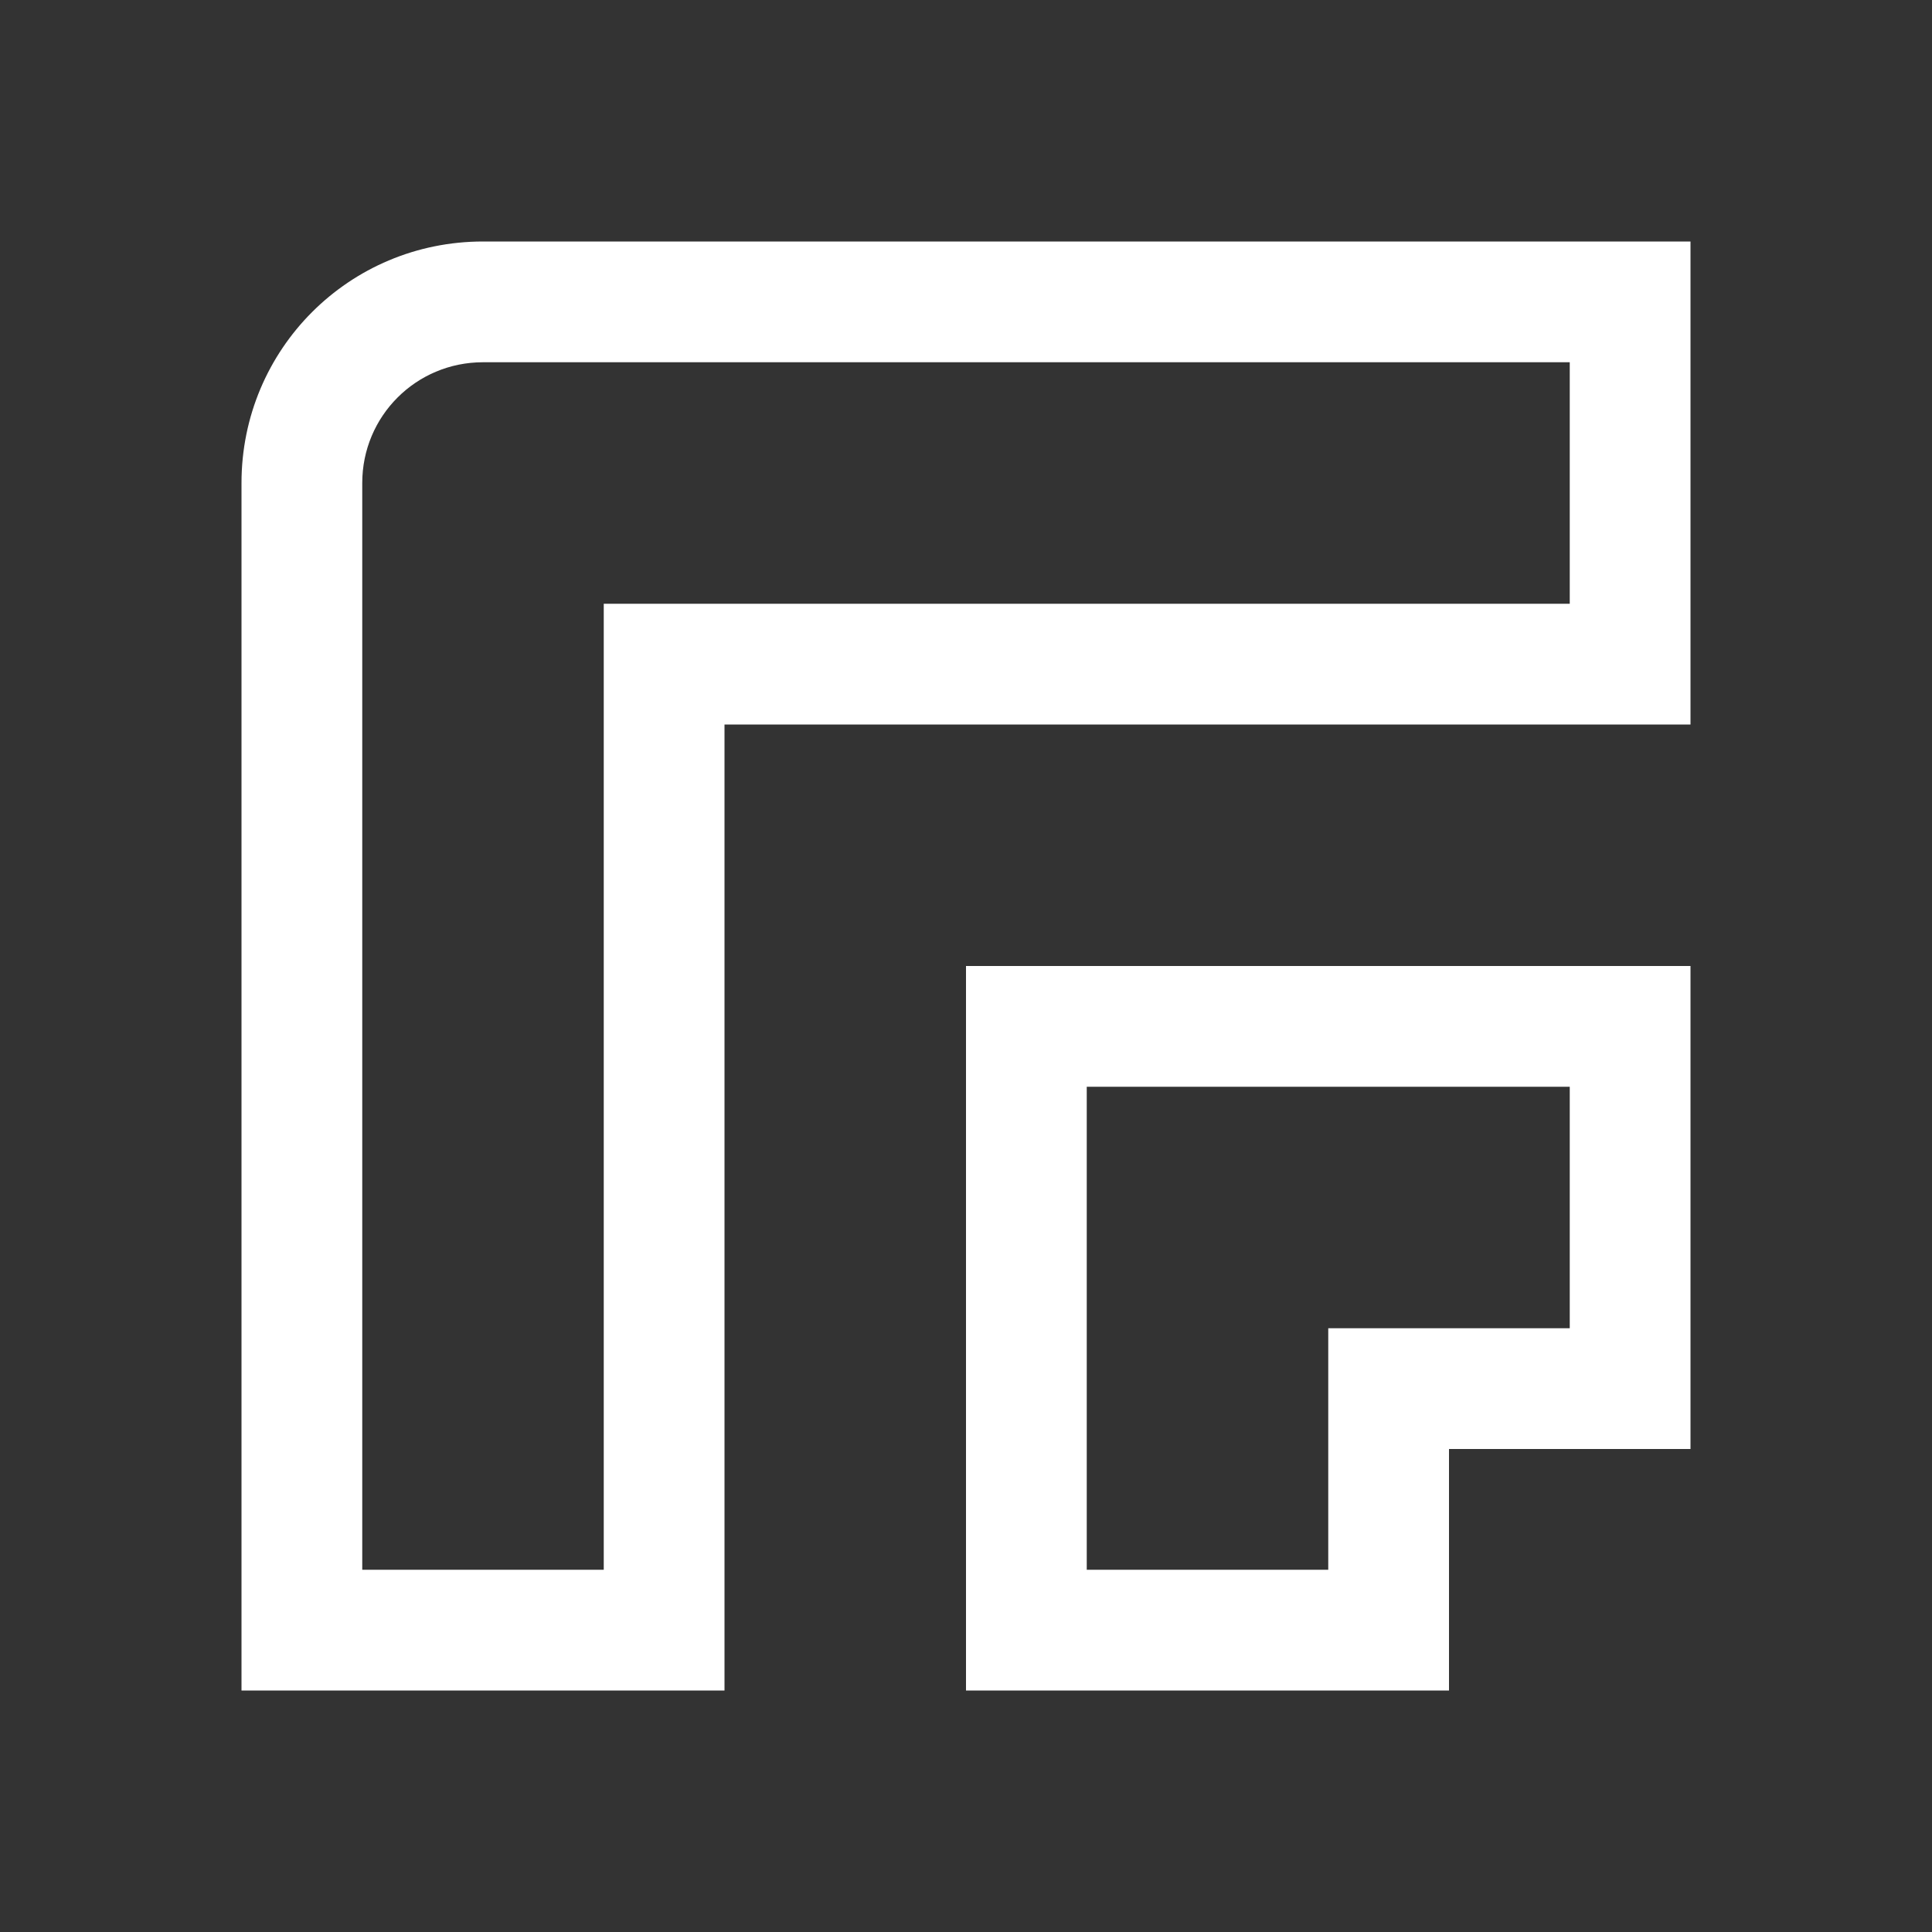 <?xml version="1.0" encoding="UTF-8" standalone="no"?>
<!-- Created with Inkscape (http://www.inkscape.org/) -->

<svg
   xmlns:dc="http://purl.org/dc/elements/1.1/"
   xmlns:cc="http://creativecommons.org/ns#"
   xmlns:rdf="http://www.w3.org/1999/02/22-rdf-syntax-ns#"
   xmlns:svg="http://www.w3.org/2000/svg"
   xmlns="http://www.w3.org/2000/svg"
   xmlns:sodipodi="http://sodipodi.sourceforge.net/DTD/sodipodi-0.dtd"
   xmlns:inkscape="http://www.inkscape.org/namespaces/inkscape"
   width="16"
   height="16"
   id="svg3049"
   version="1.1"
   inkscape:version="0.91 r13725"
   sodipodi:docname="stroke-join-round.svg"
   inkscape:export-filename="/home/uri/.kde/share/icons/NITRUX-KDE/16x16/actions/view-right-new.png"
   inkscape:export-xdpi="30"
   inkscape:export-ydpi="30">
  <rect width="100%" height="100%" fill="#333333" stroke="none"/>
  <defs
     id="defs3051" />
  <sodipodi:namedview
     id="base"
     pagecolor="#ffffff"
     bordercolor="#ffffff"
     borderopacity="1.0"
     inkscape:pageopacity="0.0"
     inkscape:pageshadow="2"
     inkscape:zoom="24.411306"
     inkscape:cx="4.0398614"
     inkscape:cy="2.3664316"
     inkscape:document-units="px"
     inkscape:current-layer="layer1"
     showgrid="true"
     fit-margin-top="0"
     fit-margin-left="0"
     fit-margin-right="0"
     fit-margin-bottom="0"
     inkscape:window-width="1920"
     inkscape:window-height="1021"
     inkscape:window-x="-4"
     inkscape:window-y="0"
     inkscape:window-maximized="1"
     inkscape:showpageshadow="false"
     borderlayer="true"
     inkscape:snap-bbox="true"
     inkscape:object-nodes="true"
     inkscape:snap-global="true">
    <inkscape:grid
       type="xygrid"
       id="grid4085" />
    <sodipodi:guide
       position="2,14"
       orientation="12,0"
       id="guide4075" />
    <sodipodi:guide
       position="2,2"
       orientation="0,12"
       id="guide4077" />
    <sodipodi:guide
       position="14,2"
       orientation="-12,0"
       id="guide4079" />
    <sodipodi:guide
       position="14,14"
       orientation="0,-12"
       id="guide4081" />
  </sodipodi:namedview>
  <g
     inkscape:label="Capa 1"
     inkscape:groupmode="layer"
     id="layer1"
     transform="translate(-421.714,-531.791)">
    <path
       style="opacity:1;fill:#ffffff;fill-opacity:1;stroke:none;stroke-width:2.8;stroke-miterlimit:4;stroke-dasharray:none;stroke-opacity:0.55"
       d="M 4 2 C 2.892 2 2 2.892 2 4 L 2 6 L 2 9 L 2 14 L 3 14 L 5 14 L 6 14 L 6 9 L 6 6 L 7 6 L 10 6 L 13 6 L 14 6 L 14 5 L 14 3 L 14 2 L 13 2 L 7 2 L 4 2 z M 4 3 L 7 3 L 13 3 L 13 5 L 10 5 L 7 5 L 6 5 L 5 5 L 5 6 L 5 9 L 5 13 L 3 13 L 3 9 L 3 6 L 3 5.725 L 3 4 C 3 3.446 3.446 3 4 3 z M 8 8 L 8 9 L 8 14 L 9 14 L 11 14 L 12 14 L 12 12 L 13 12 L 14 12 L 14 11 L 14 9 L 14 8 L 13 8 L 12 8 L 10 8 L 8 8 z M 9 9 L 12 9 L 13 9 L 13 11 L 12 11 L 11 11 L 11 12 L 11 13 L 9 13 L 9 9 z "
       transform="translate(421.714,531.791)"
       id="rect4144" />
  </g>
</svg>
